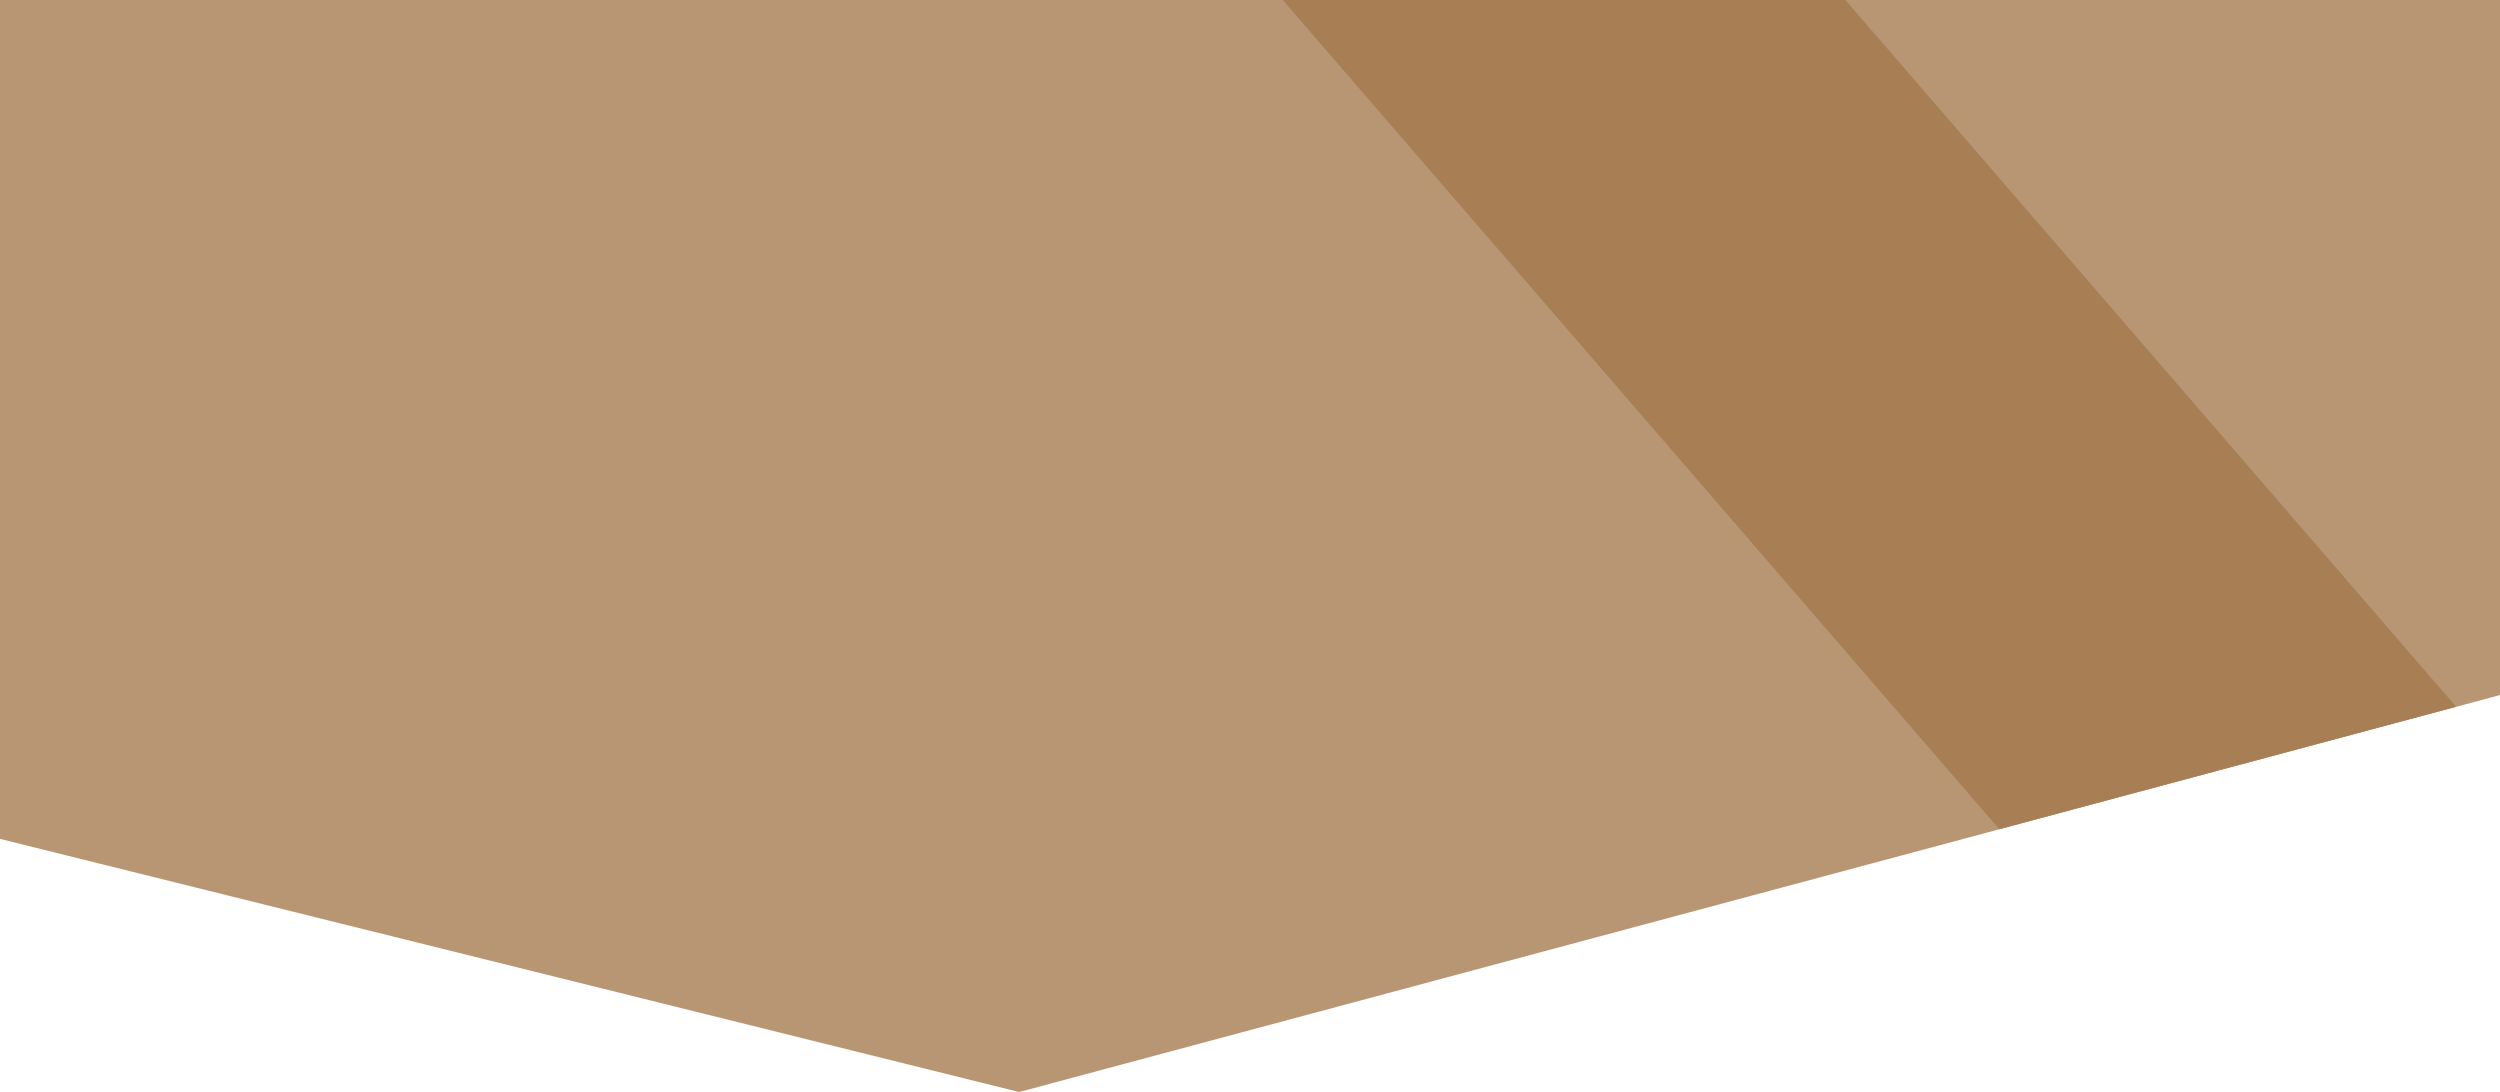 <svg width="1440" height="629" viewBox="0 0 1440 629" fill="none" xmlns="http://www.w3.org/2000/svg">
<g id="Group 7">
<path id="Vector 1" d="M1452.5 397L587 629L-29 476L-206.5 -74H1452.5V397Z" fill="#A67C52" fill-opacity="0.8"/>
<g id="Group">
<path id="Vector" d="M823.53 -276.995L560.461 -206.486L1151.61 477.586L1414.68 407.077L823.53 -276.995Z" fill="#A67C52" fill-opacity="0.8"/>
</g>
<g id="Group_2" style="mix-blend-mode:overlay" opacity="0.5">
<path id="Vector_2" d="M823.53 -276.995L560.461 -206.486L1151.61 477.586L1414.68 407.077L823.53 -276.995Z" fill="#A67C52"/>
</g>
</g>
</svg>
